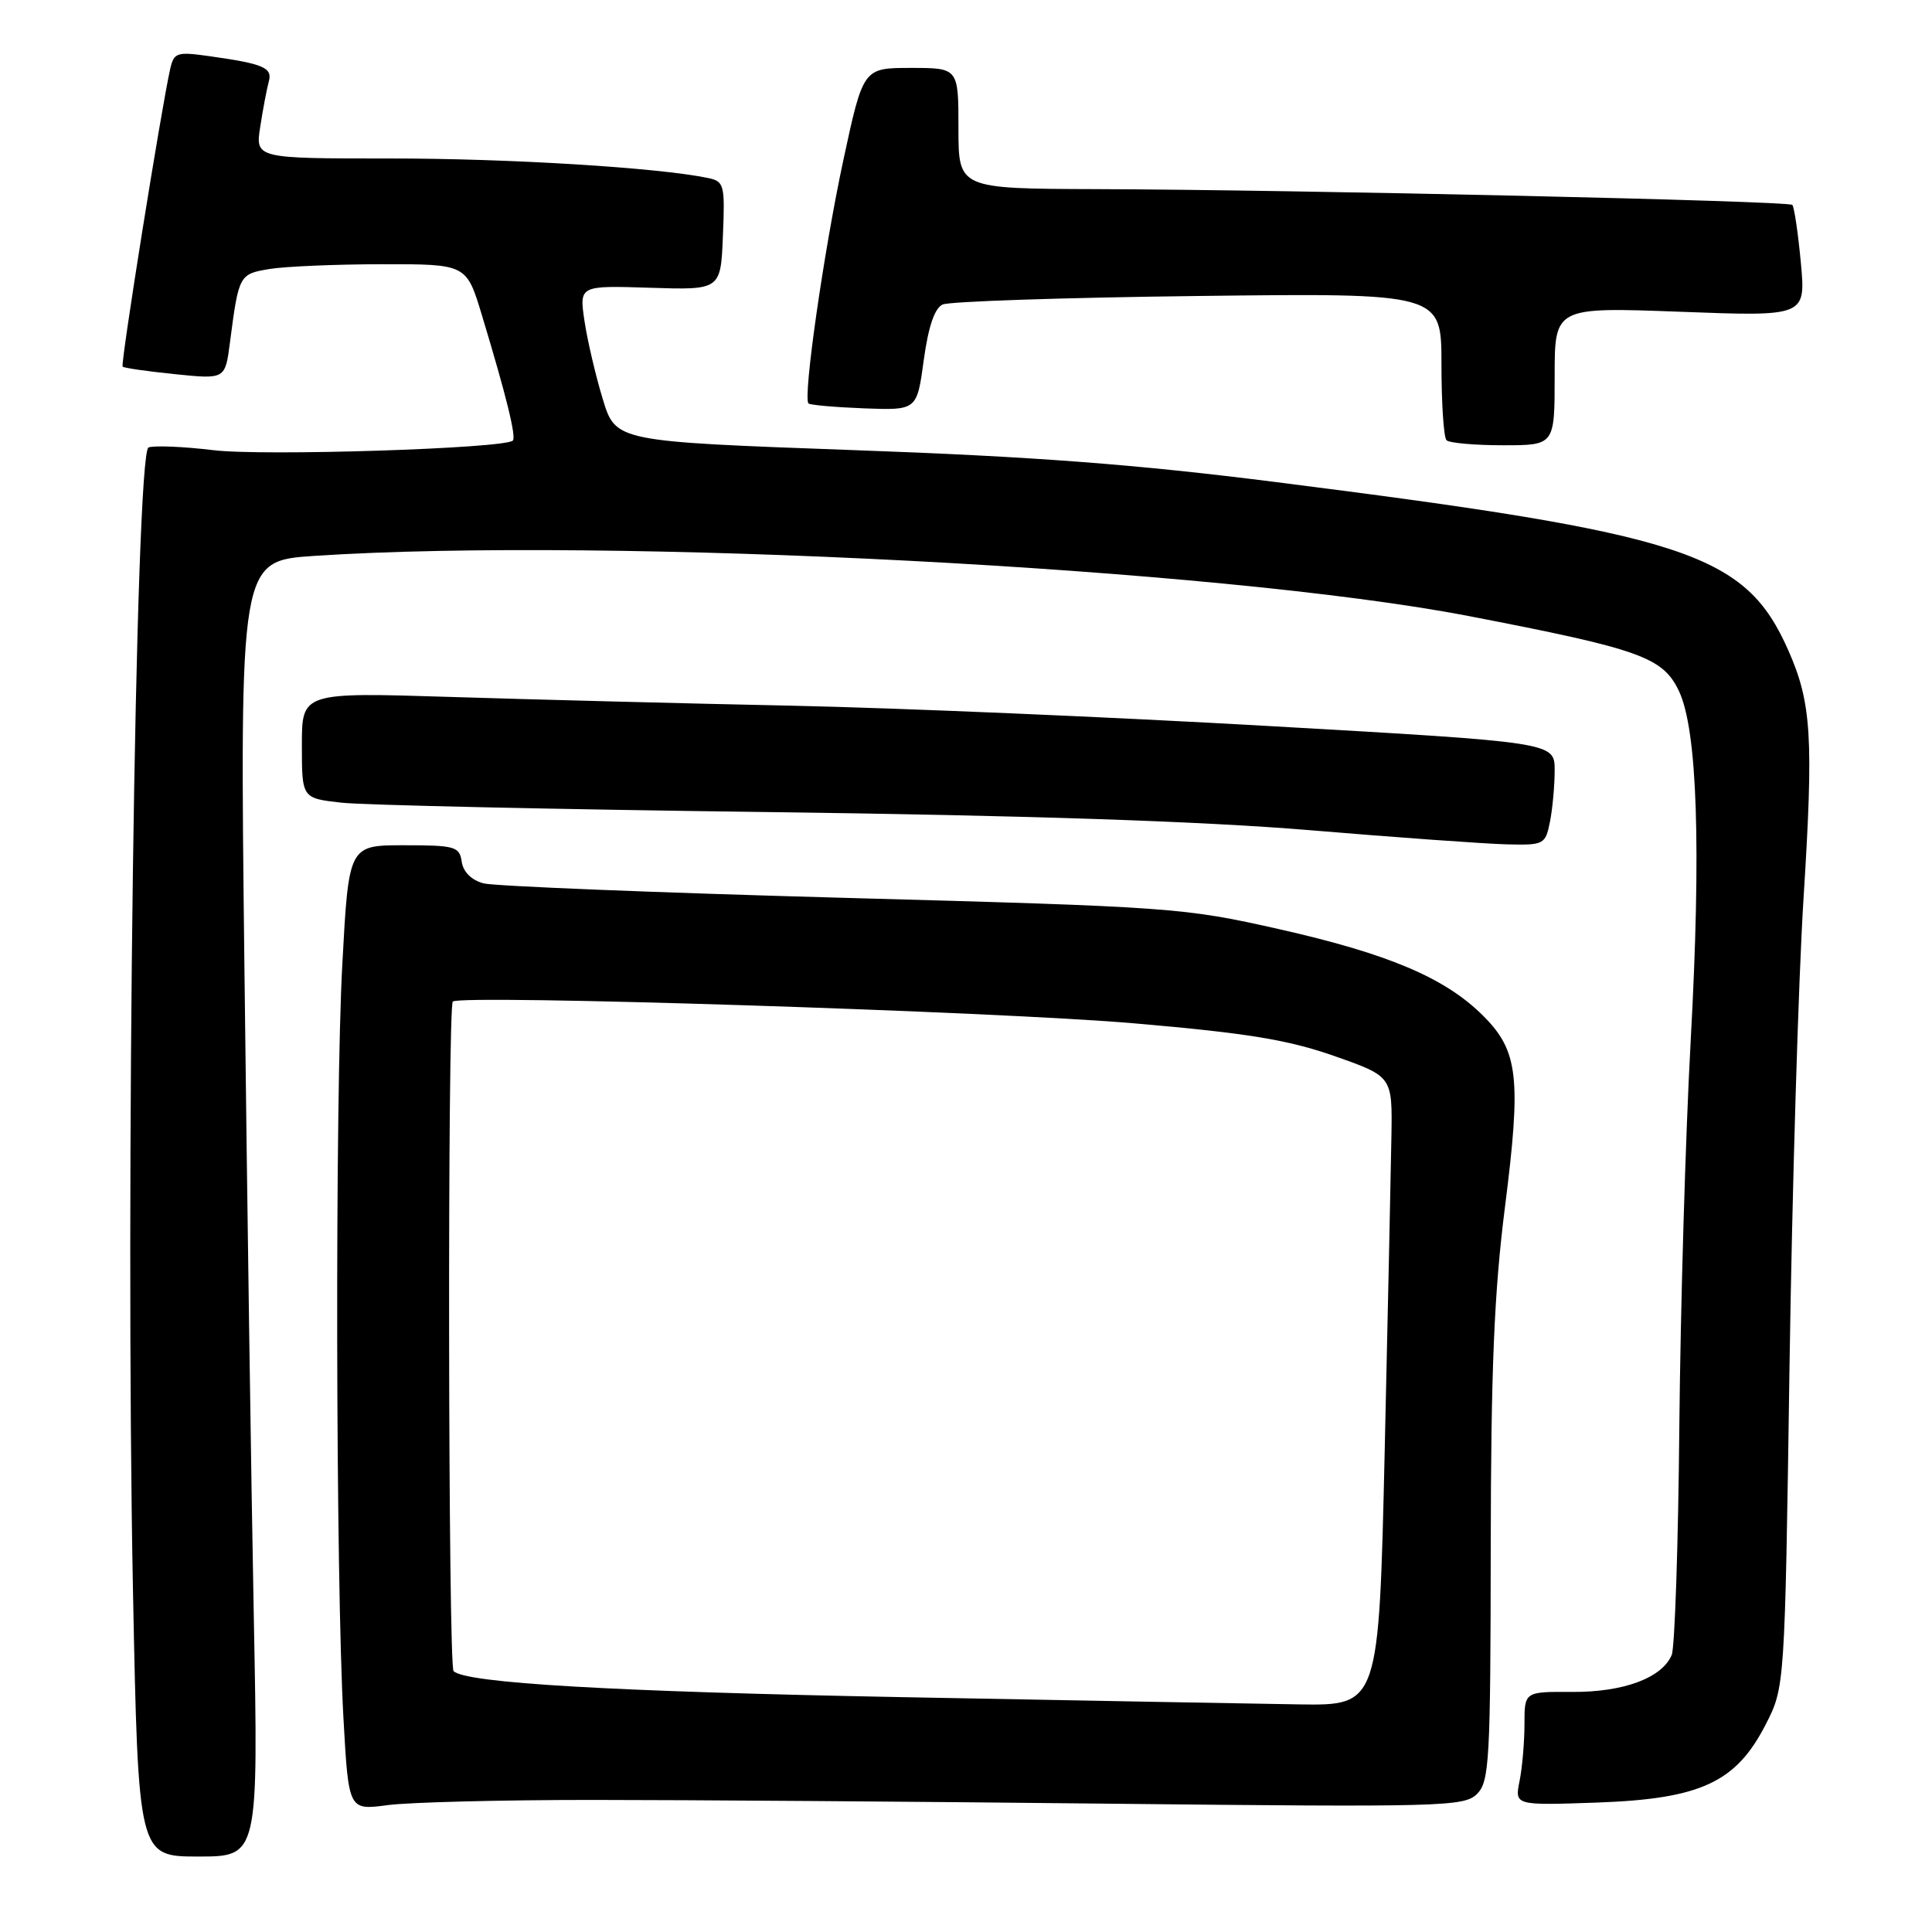 <?xml version="1.0" encoding="UTF-8" standalone="no"?>
<!DOCTYPE svg PUBLIC "-//W3C//DTD SVG 1.1//EN" "http://www.w3.org/Graphics/SVG/1.1/DTD/svg11.dtd" >
<svg xmlns="http://www.w3.org/2000/svg" xmlns:xlink="http://www.w3.org/1999/xlink" version="1.1" viewBox="0 0 256 256">
 <g >
 <path fill="currentColor"
d=" M 33.63 214.25 C 33.29 196.79 32.73 158.16 32.39 128.41 C 31.76 74.32 31.76 74.32 41.63 73.66 C 80.61 71.08 161.70 75.30 194.50 81.61 C 217.33 86.01 220.33 87.07 222.47 91.57 C 224.91 96.73 225.43 112.30 224.02 138.00 C 223.34 150.38 222.67 173.32 222.52 189.00 C 222.38 204.68 221.92 218.30 221.51 219.29 C 220.23 222.33 215.14 224.23 208.33 224.19 C 202.00 224.15 202.00 224.15 202.00 228.45 C 202.00 230.81 201.71 234.21 201.35 235.99 C 200.70 239.23 200.70 239.23 211.60 238.85 C 225.32 238.36 230.01 236.20 233.95 228.53 C 236.50 223.56 236.50 223.56 237.12 181.03 C 237.47 157.64 238.30 129.73 238.98 119.01 C 240.32 97.71 240.04 93.14 236.96 86.17 C 231.25 73.28 223.63 70.78 169.00 63.87 C 150.45 61.52 136.86 60.49 113.04 59.64 C 81.58 58.50 81.58 58.50 79.87 52.88 C 78.93 49.80 77.84 45.14 77.45 42.55 C 76.75 37.83 76.75 37.83 86.12 38.13 C 95.50 38.43 95.50 38.43 95.79 31.24 C 96.07 24.45 95.96 24.03 93.79 23.58 C 87.18 22.21 67.44 20.99 51.66 21.00 C 33.82 21.00 33.82 21.00 34.49 16.75 C 34.85 14.41 35.36 11.75 35.61 10.83 C 36.14 8.97 34.95 8.46 27.80 7.45 C 23.42 6.83 23.05 6.95 22.55 9.14 C 21.39 14.25 15.94 48.28 16.25 48.58 C 16.42 48.76 19.55 49.21 23.20 49.58 C 29.84 50.26 29.84 50.26 30.47 45.38 C 31.64 36.39 31.69 36.31 35.74 35.64 C 37.81 35.30 44.52 35.02 50.65 35.01 C 61.81 35.00 61.81 35.00 63.85 41.75 C 67.10 52.49 68.43 57.90 67.95 58.38 C 66.87 59.43 34.89 60.46 28.27 59.65 C 24.29 59.17 20.43 59.01 19.68 59.29 C 17.93 59.97 16.59 158.43 17.62 210.75 C 18.32 246.00 18.32 246.00 26.28 246.00 C 34.24 246.00 34.24 246.00 33.63 214.25 Z  M 78.50 238.50 C 90.60 238.50 121.52 238.72 147.21 239.00 C 191.16 239.47 194.02 239.39 195.71 237.71 C 197.35 236.07 197.50 233.36 197.53 205.21 C 197.56 181.37 197.98 171.23 199.42 159.90 C 201.59 142.82 201.19 139.25 196.53 134.60 C 191.51 129.58 183.99 126.39 169.50 123.12 C 156.82 120.26 155.40 120.16 111.57 118.96 C 86.85 118.28 65.48 117.42 64.07 117.05 C 62.47 116.62 61.38 115.54 61.18 114.18 C 60.89 112.17 60.30 112.00 53.54 112.00 C 46.21 112.00 46.21 112.00 45.36 127.75 C 44.38 145.65 44.48 209.35 45.51 227.69 C 46.19 239.88 46.19 239.88 51.35 239.19 C 54.18 238.81 66.40 238.50 78.50 238.50 Z  M 205.38 108.88 C 205.72 107.16 206.00 104.09 206.00 102.06 C 206.00 98.36 206.00 98.36 168.25 96.21 C 147.49 95.02 119.03 93.81 105.00 93.51 C 90.97 93.22 70.61 92.69 59.75 92.35 C 40.00 91.73 40.00 91.73 40.00 98.75 C 40.00 105.77 40.00 105.77 45.25 106.36 C 48.14 106.68 73.45 107.24 101.50 107.60 C 136.05 108.04 159.28 108.82 173.50 110.00 C 185.05 110.97 196.81 111.81 199.62 111.88 C 204.60 112.00 204.77 111.91 205.38 108.88 Z  M 206.00 49.84 C 206.00 40.69 206.00 40.69 222.64 41.31 C 239.28 41.94 239.28 41.94 238.62 34.78 C 238.25 30.84 237.74 27.41 237.49 27.15 C 236.95 26.62 172.24 25.15 145.25 25.06 C 127.00 25.00 127.00 25.00 127.00 17.00 C 127.00 9.00 127.00 9.00 120.69 9.00 C 114.38 9.00 114.38 9.00 111.74 21.25 C 109.16 33.28 106.37 52.71 107.13 53.46 C 107.34 53.67 110.66 53.96 114.51 54.11 C 121.50 54.37 121.50 54.37 122.40 47.73 C 123.01 43.29 123.83 40.85 124.90 40.35 C 125.78 39.94 141.01 39.43 158.75 39.22 C 191.00 38.83 191.00 38.83 191.00 48.25 C 191.00 53.43 191.30 57.97 191.67 58.33 C 192.03 58.70 195.41 59.00 199.17 59.00 C 206.00 59.00 206.00 59.00 206.00 49.84 Z  M 119.50 224.88 C 81.18 224.15 61.68 223.02 60.10 221.43 C 59.38 220.71 59.28 133.37 60.00 132.71 C 61.03 131.75 132.24 134.03 150.31 135.60 C 165.28 136.89 170.69 137.78 176.81 139.93 C 184.50 142.63 184.50 142.63 184.37 150.56 C 184.30 154.93 183.90 173.69 183.48 192.25 C 182.71 226.00 182.71 226.00 172.10 225.84 C 166.27 225.75 142.60 225.32 119.50 224.88 Z "/>
</g>
</svg>